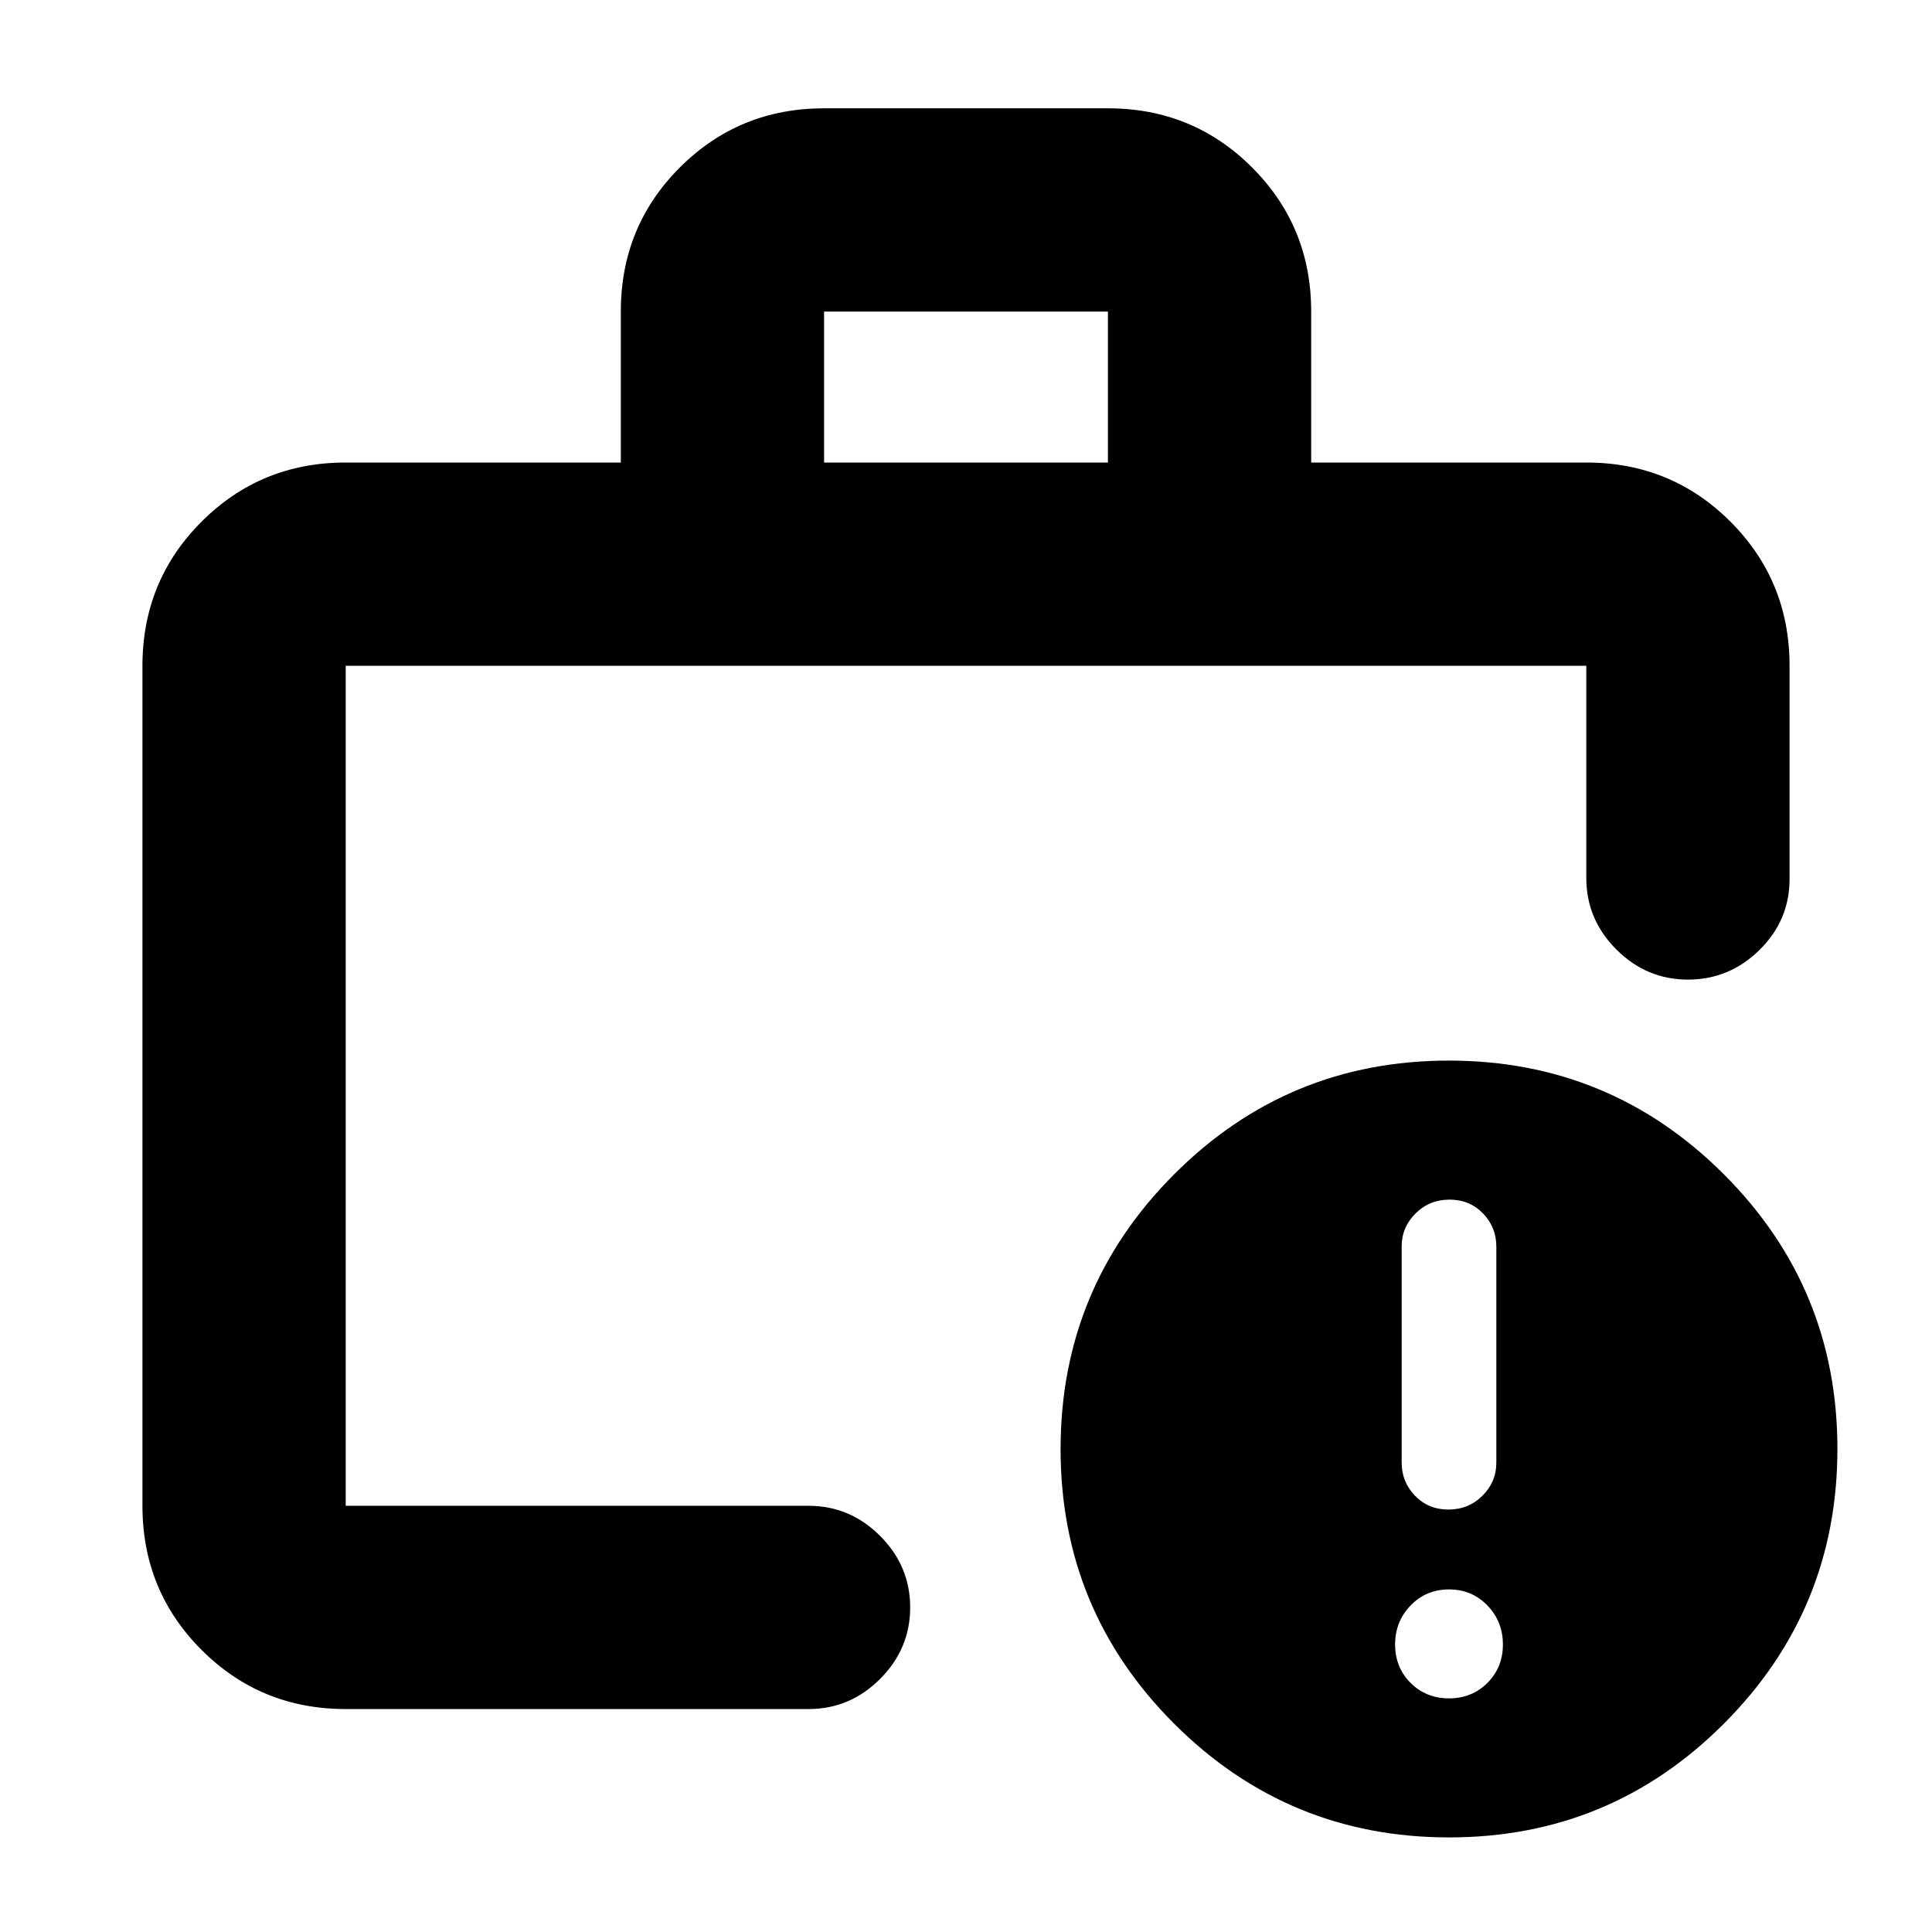 <svg xmlns="http://www.w3.org/2000/svg" height="24" viewBox="0 -960 960 960" width="24"><path d="M720-116.09q11.39 0 19.09-7.69 7.69-7.7 7.69-19.09t-7.69-19.37q-7.7-7.98-19.09-7.98t-19.09 7.98q-7.69 7.98-7.69 19.37t7.69 19.09q7.7 7.69 19.09 7.69Zm-.28-93.82q9.98 0 16.89-6.86t6.91-16.43v-107.43q0-9.57-6.63-16.43-6.63-6.85-16.61-6.85t-16.89 6.85q-6.91 6.86-6.91 16.43v107.43q0 9.57 6.63 16.43 6.63 6.86 16.61 6.86Zm-547.94-1.87v-10.74 10.74-417.39 417.39Zm0 101q-42.24 0-71.62-29.38-29.38-29.38-29.38-71.62v-417.39q0-42.25 29.38-71.62 29.38-29.38 71.62-29.38h136.7v-75.05q0-42.26 29.38-71.61t71.62-29.35h141.04q42.24 0 71.62 29.38 29.38 29.38 29.38 71.63v75h136.7q42.24 0 71.62 29.38 29.38 29.37 29.38 71.62v105.93q0 20.59-14.96 35.29-14.96 14.71-35.54 14.71-20.59 0-35.55-14.96-14.95-14.95-14.95-35.54v-105.43H171.78v417.39h229.98q20.59 0 35.54 14.95 14.96 14.96 14.96 35.55 0 20.58-14.96 35.54-14.95 14.96-35.54 14.96H171.78Zm237.7-619.39h141.04v-75H409.48v75ZM720.07-47Q640-47 583.5-103.43 527-159.87 527-239.93q0-80.07 56.43-136.57 56.44-56.5 136.5-56.5 80.07 0 136.57 56.43 56.5 56.44 56.5 136.5 0 80.07-56.43 136.57Q800.13-47 720.07-47Z"/></svg>